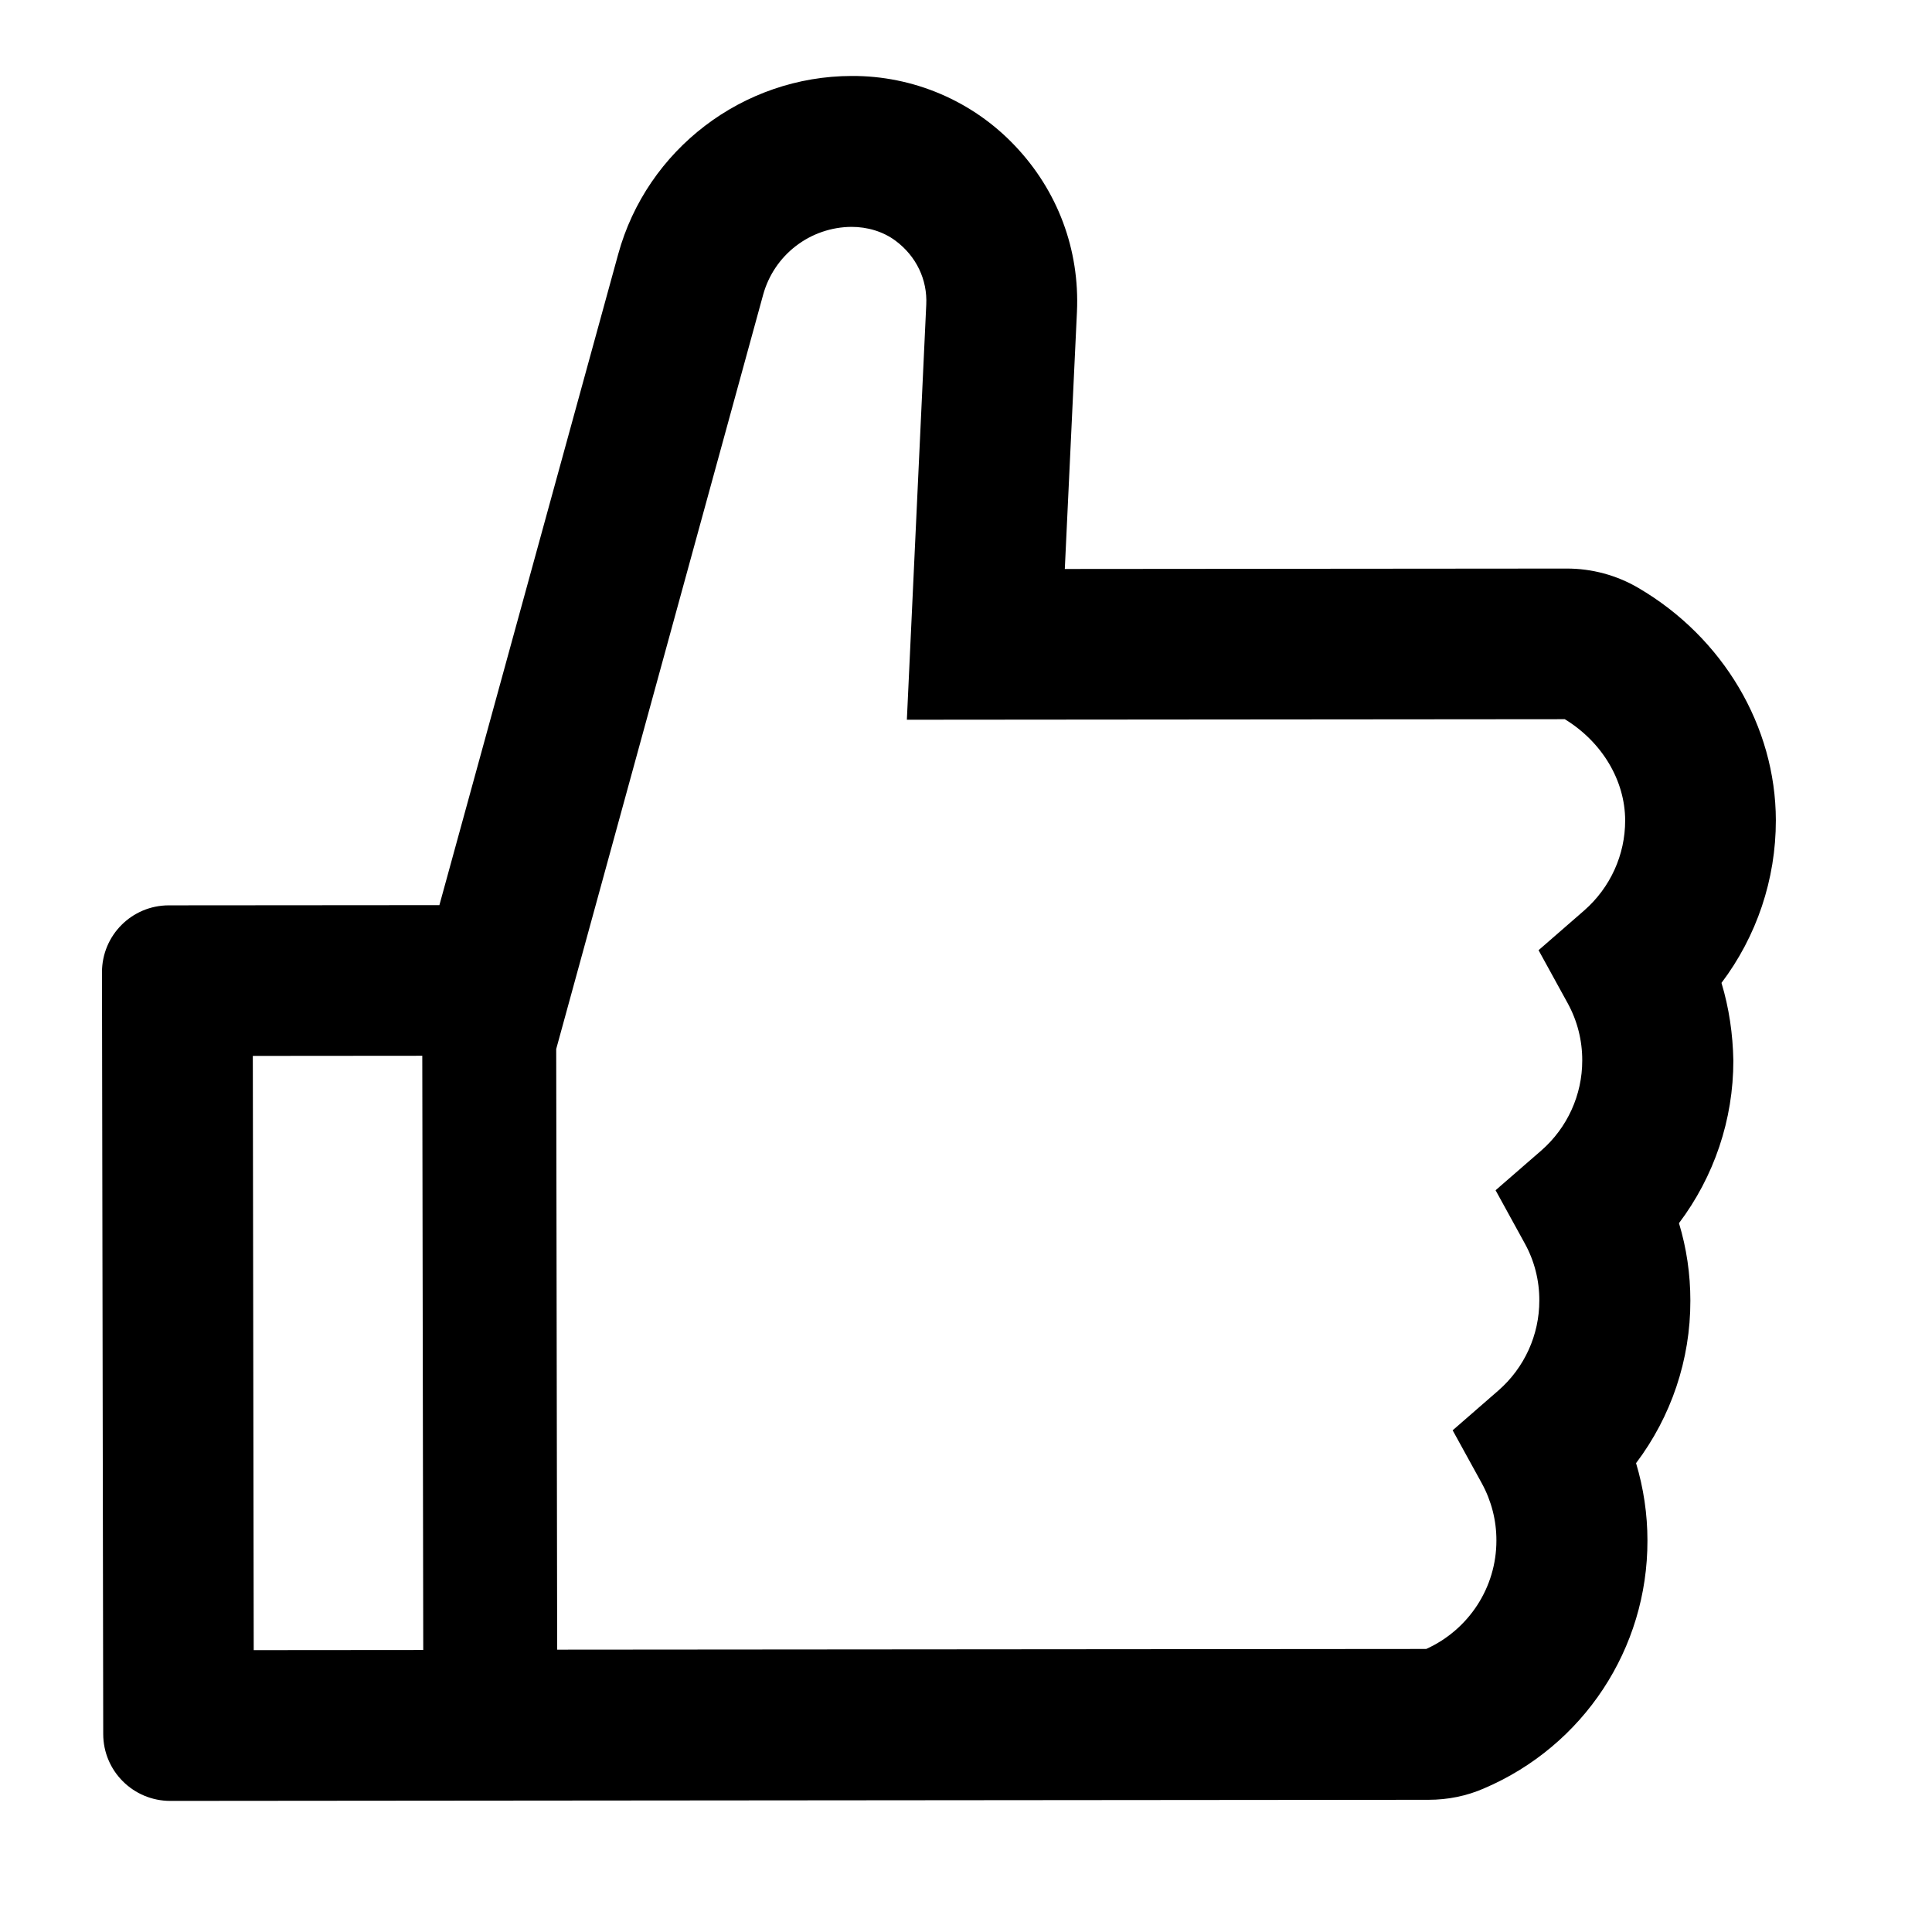 <svg width="28" height="28" viewBox="0 0 28 28" fill="black" xmlns="http://www.w3.org/2000/svg">
<path d="M24.949 14.245C25.458 13.571 25.738 12.746 25.737 11.888C25.735 10.527 24.972 9.239 23.745 8.521C23.43 8.336 23.07 8.239 22.704 8.24L15.432 8.246L15.608 4.519C15.649 3.618 15.329 2.764 14.709 2.112C14.405 1.791 14.039 1.536 13.632 1.362C13.225 1.188 12.787 1.099 12.345 1.101C10.768 1.103 9.375 2.165 8.959 3.685L6.368 13.118L2.447 13.121C1.91 13.121 1.477 13.556 1.478 14.092L1.496 25.13C1.496 25.667 1.931 26.1 2.468 26.1L20.704 26.084C20.983 26.084 21.256 26.029 21.507 25.919C22.95 25.303 23.879 23.892 23.876 22.327C23.876 21.945 23.82 21.569 23.711 21.205C24.219 20.532 24.5 19.707 24.498 18.849C24.498 18.466 24.443 18.09 24.333 17.727C24.841 17.053 25.122 16.228 25.121 15.37C25.114 14.988 25.059 14.609 24.949 14.245ZM3.677 23.915L3.664 15.303L6.12 15.301L6.134 23.913L3.677 23.915ZM22.961 13.194L22.298 13.771L22.721 14.541C22.86 14.795 22.932 15.079 22.931 15.369C22.932 15.869 22.714 16.345 22.339 16.673L21.675 17.25L22.098 18.02C22.238 18.273 22.31 18.558 22.309 18.847C22.31 19.348 22.092 19.824 21.716 20.152L21.053 20.729L21.476 21.498C21.615 21.752 21.688 22.037 21.687 22.326C21.688 23.005 21.288 23.618 20.67 23.898L8.075 23.908L8.061 15.203L11.061 4.268C11.139 3.988 11.305 3.741 11.536 3.564C11.767 3.387 12.049 3.29 12.34 3.288C12.57 3.288 12.798 3.354 12.98 3.49C13.28 3.714 13.442 4.054 13.424 4.415L13.143 10.431L22.678 10.423C23.218 10.753 23.552 11.311 23.553 11.89C23.554 12.39 23.337 12.864 22.961 13.194Z" fill="black"/>
</svg>
